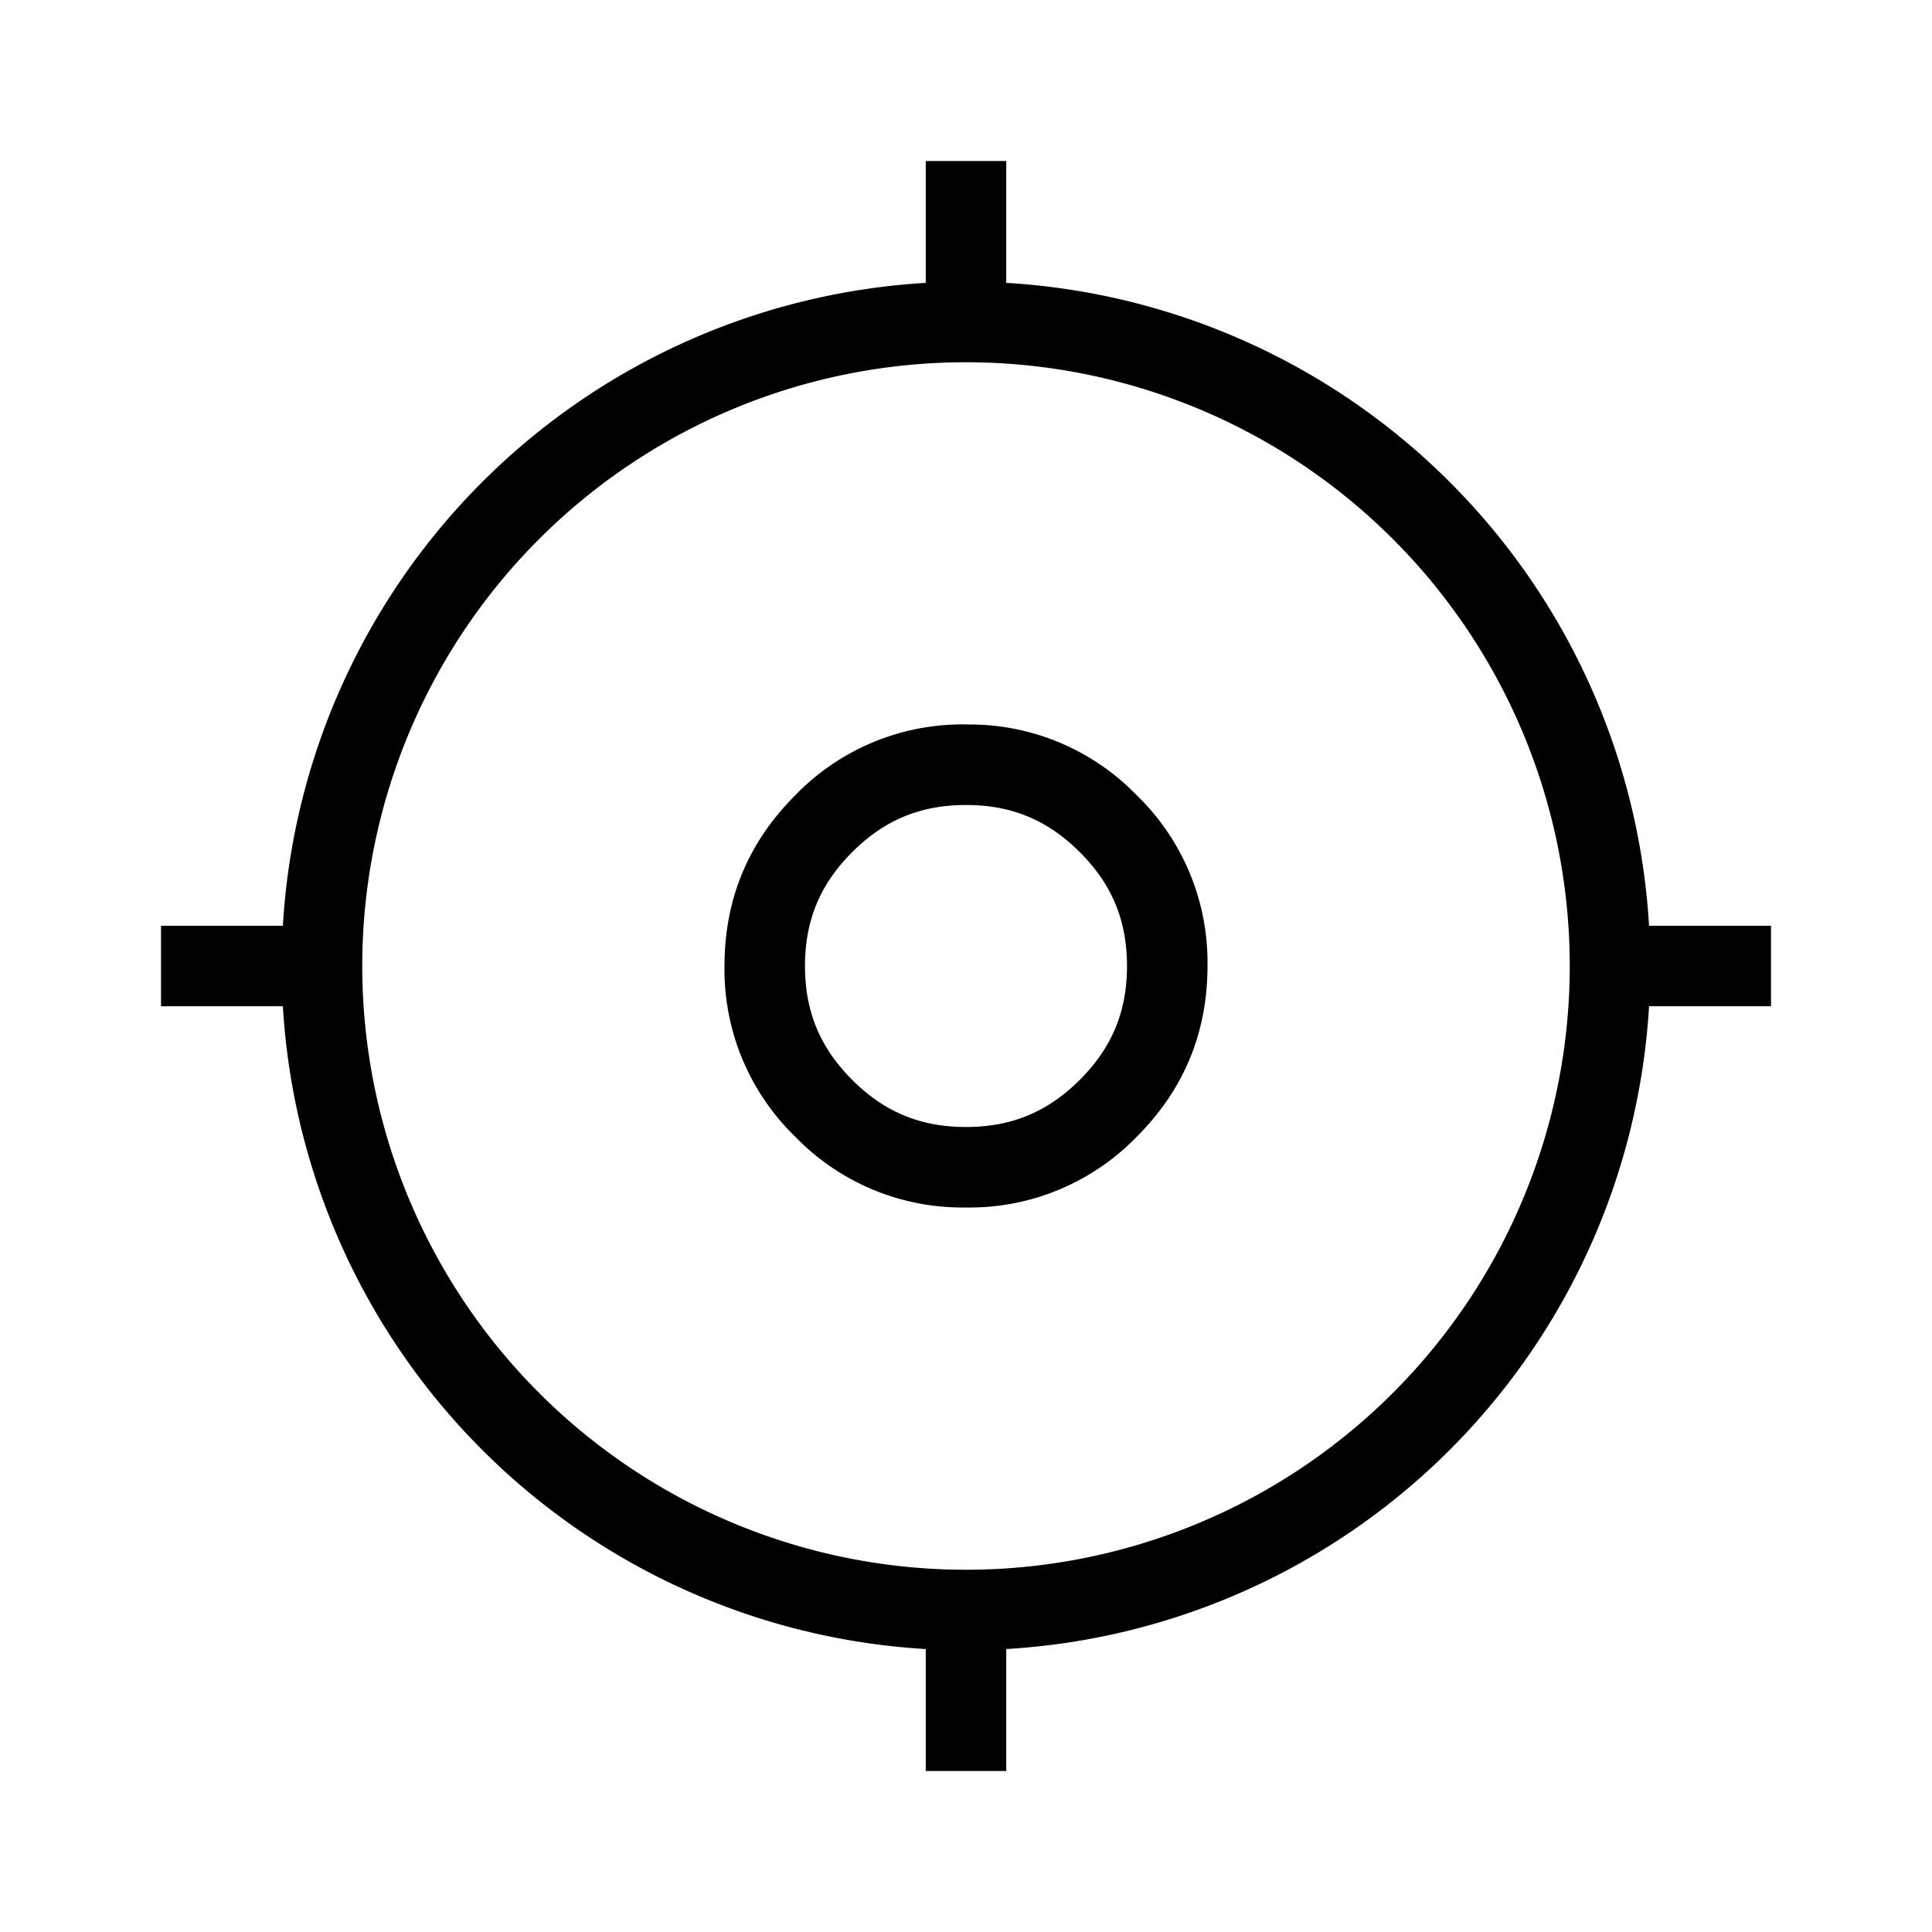 <svg xmlns="http://www.w3.org/2000/svg" width="24" height="24">
<path d="M12.5 2v1.514a8.5 8.5 0 0 1 7.985 7.986H22v1h-1.515a8.5 8.5 0 0 1-7.985 7.985V22h-1v-1.515A8.501 8.501 0 0 1 3.514 12.5H2v-1h1.514A8.501 8.501 0 0 1 11.5 3.514V2h1ZM12 4.5a7.5 7.5 0 1 0 0 15 7.5 7.5 0 0 0 0-15ZM12 9a2.89 2.89 0 0 1 2.121.879 2.89 2.89 0 0 1 .879 2.12c0 .829-.293 1.536-.879 2.122A2.892 2.892 0 0 1 12 15a2.892 2.892 0 0 1-2.121-.879A2.892 2.892 0 0 1 9 12c0-.828.293-1.535.879-2.121A2.89 2.89 0 0 1 12 8.999Zm0 1c-.565 0-1.014.186-1.414.586-.4.4-.586.849-.586 1.414s.186 1.014.586 1.414c.4.4.849.586 1.414.586s1.014-.187 1.414-.586c.4-.4.586-.85.586-1.414 0-.565-.186-1.014-.586-1.414-.4-.4-.849-.586-1.414-.586Z"/>
</svg>